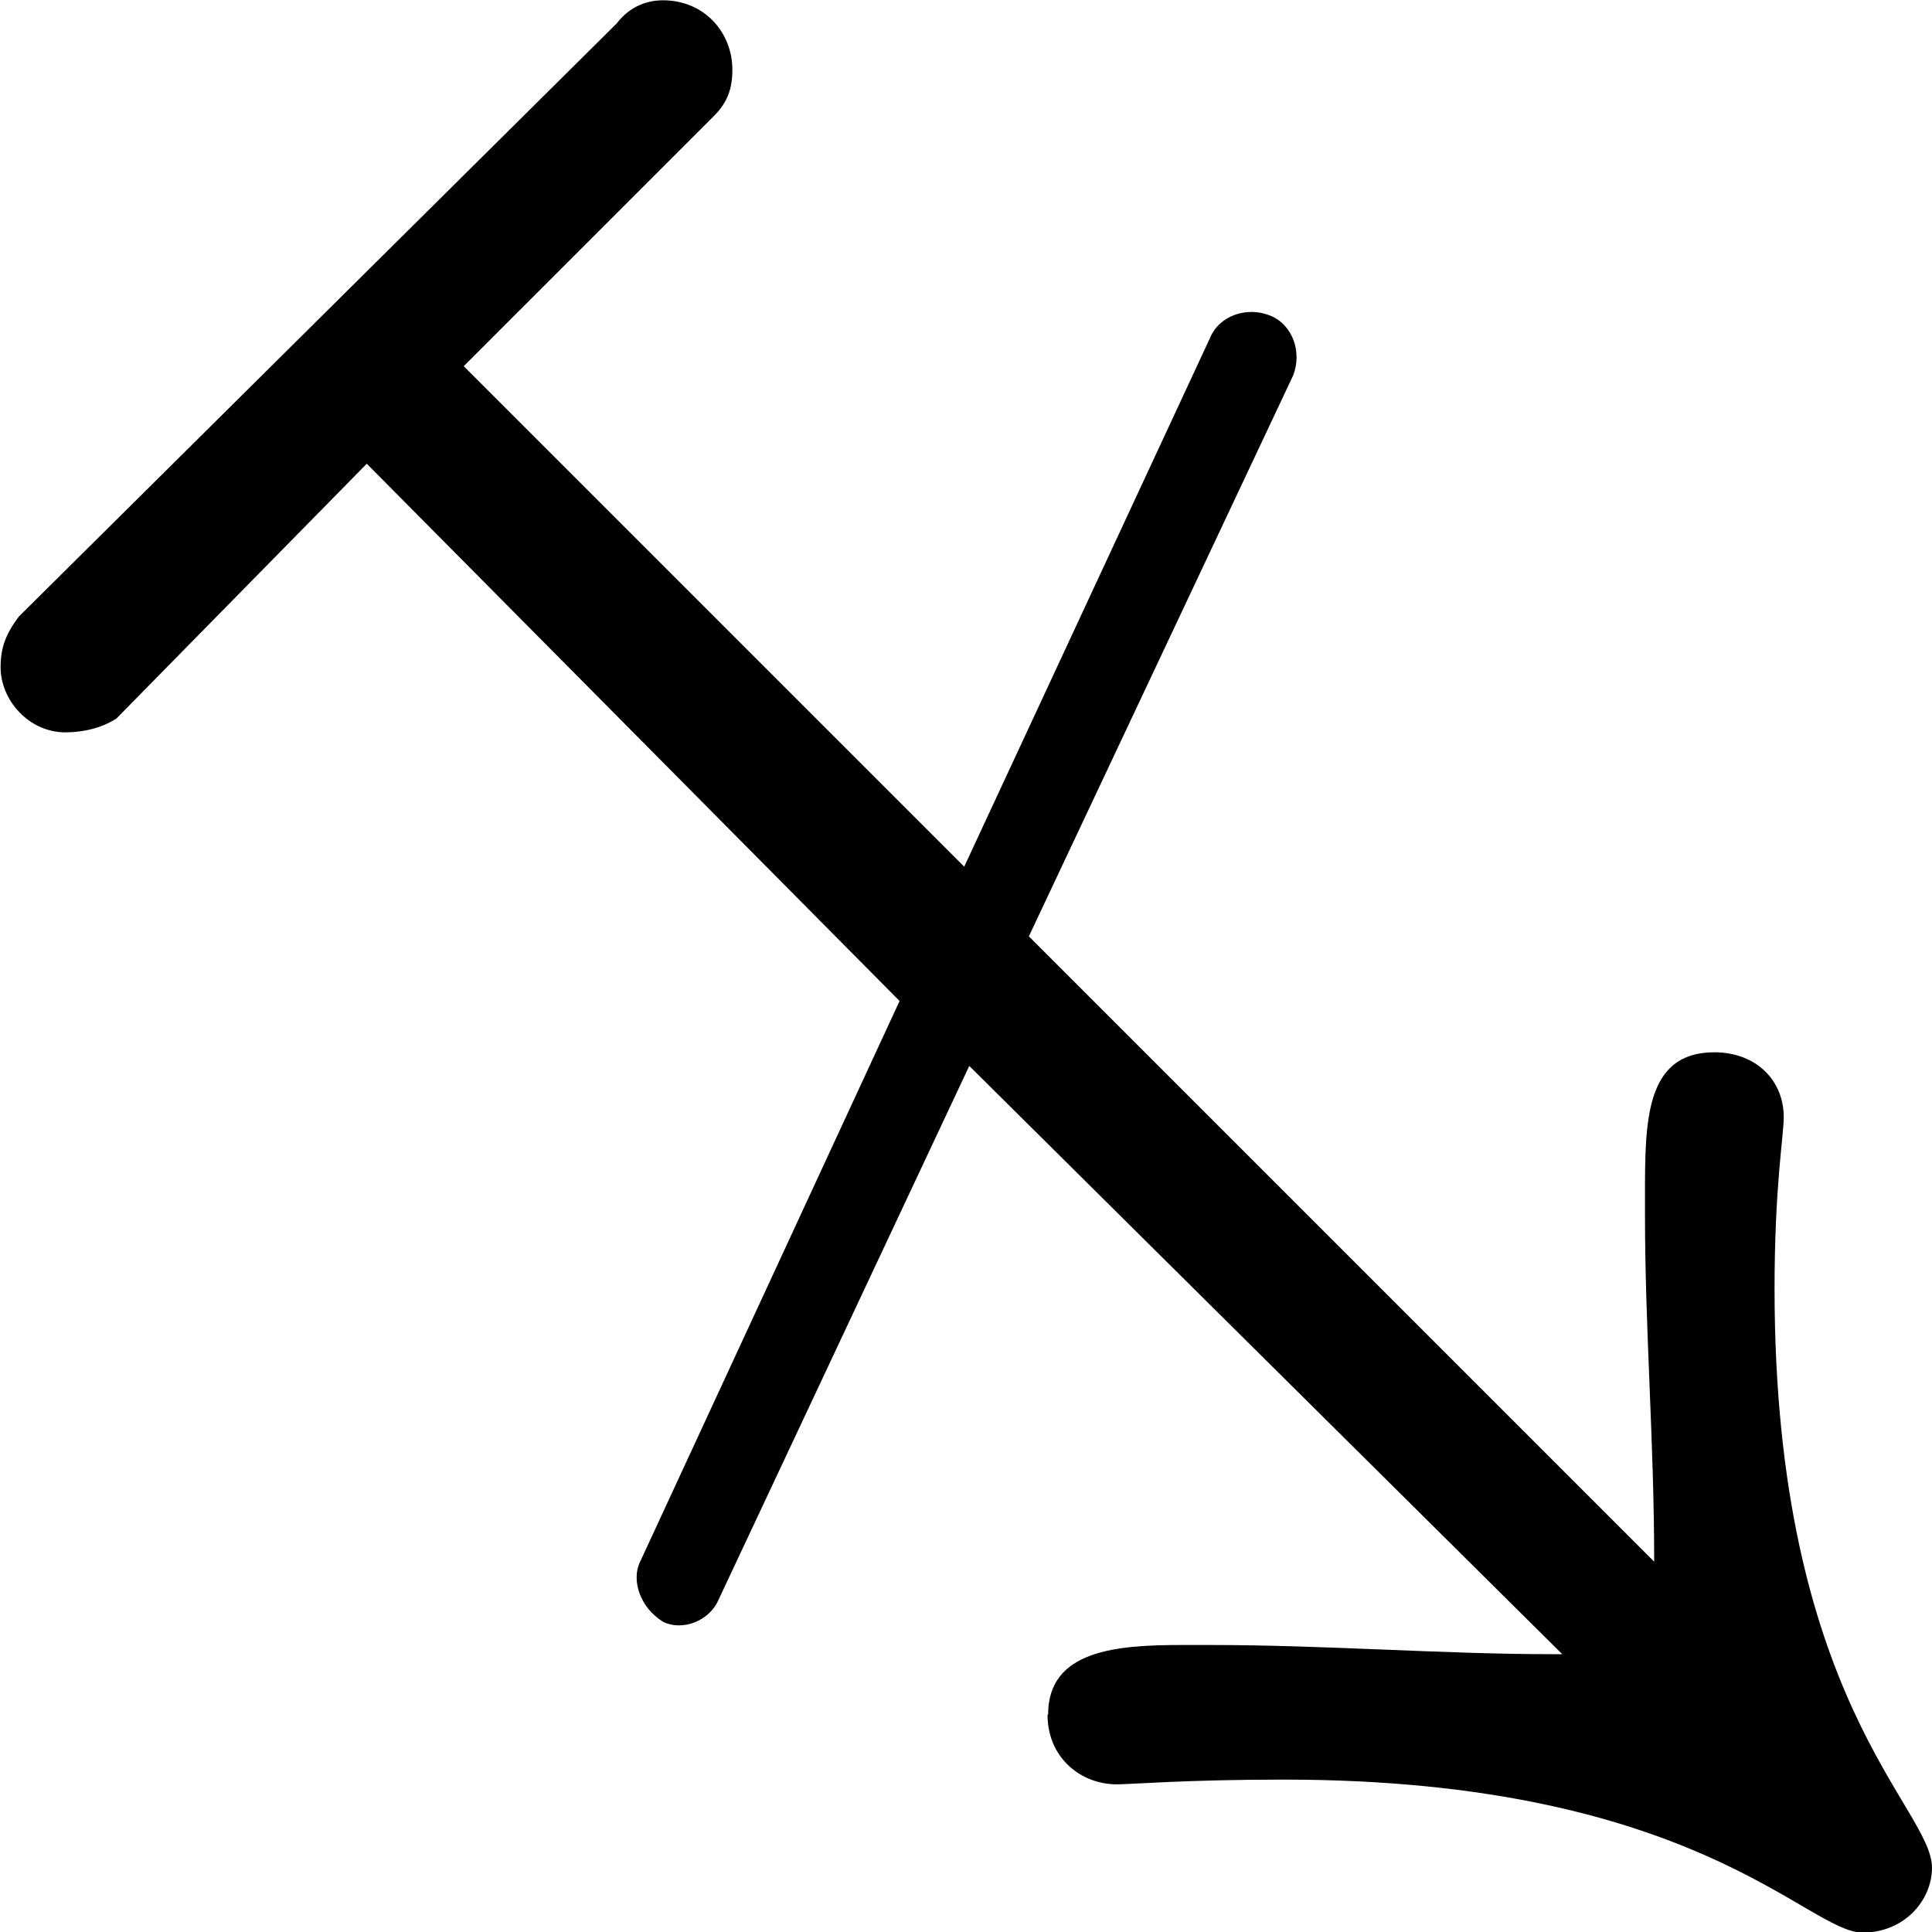 <?xml version="1.0" encoding="UTF-8"?>
<svg fill="#000000" version="1.1" viewBox="0 0 6.516 6.516" xmlns="http://www.w3.org/2000/svg" xmlns:xlink="http://www.w3.org/1999/xlink">
<defs>
<g id="a">
<path d="m4.641-0.531c0 0.141 0.109 0.234 0.234 0.234 0.047 0 0.234-0.016 0.562-0.016 1.391 0 1.766 0.516 1.953 0.516 0.141 0 0.234-0.109 0.234-0.219 0-0.203-0.531-0.562-0.531-1.953 0-0.344 0.031-0.516 0.031-0.578 0-0.125-0.094-0.219-0.234-0.219-0.234 0-0.234 0.234-0.234 0.484v0.062c0 0.391 0.031 0.766 0.031 1.172l-2.109-2.109 0.891-1.891c0.031-0.078 0-0.172-0.078-0.203s-0.172 0-0.203 0.078l-0.828 1.781-1.688-1.688 0.844-0.844c0.047-0.047 0.062-0.094 0.062-0.156 0-0.125-0.094-0.234-0.234-0.234-0.047 0-0.109 0.016-0.156 0.078l-2.016 2c-0.047 0.062-0.062 0.109-0.062 0.172 0 0.109 0.094 0.219 0.219 0.219 0.062 0 0.125-0.016 0.172-0.047l0.844-0.859 1.797 1.812-0.875 1.891c-0.031 0.062 0 0.156 0.078 0.203 0.062 0.031 0.156 0 0.188-0.078l0.844-1.797 2 1.984h-0.031c-0.375 0-0.766-0.031-1.156-0.031h-0.094c-0.219 0-0.453 0.016-0.453 0.234z"/>
</g>
</defs>
<g transform="translate(-149.82 -128.45)">
<use x="148.712" y="134.765" xlink:href="#a"/>
</g>
</svg>
